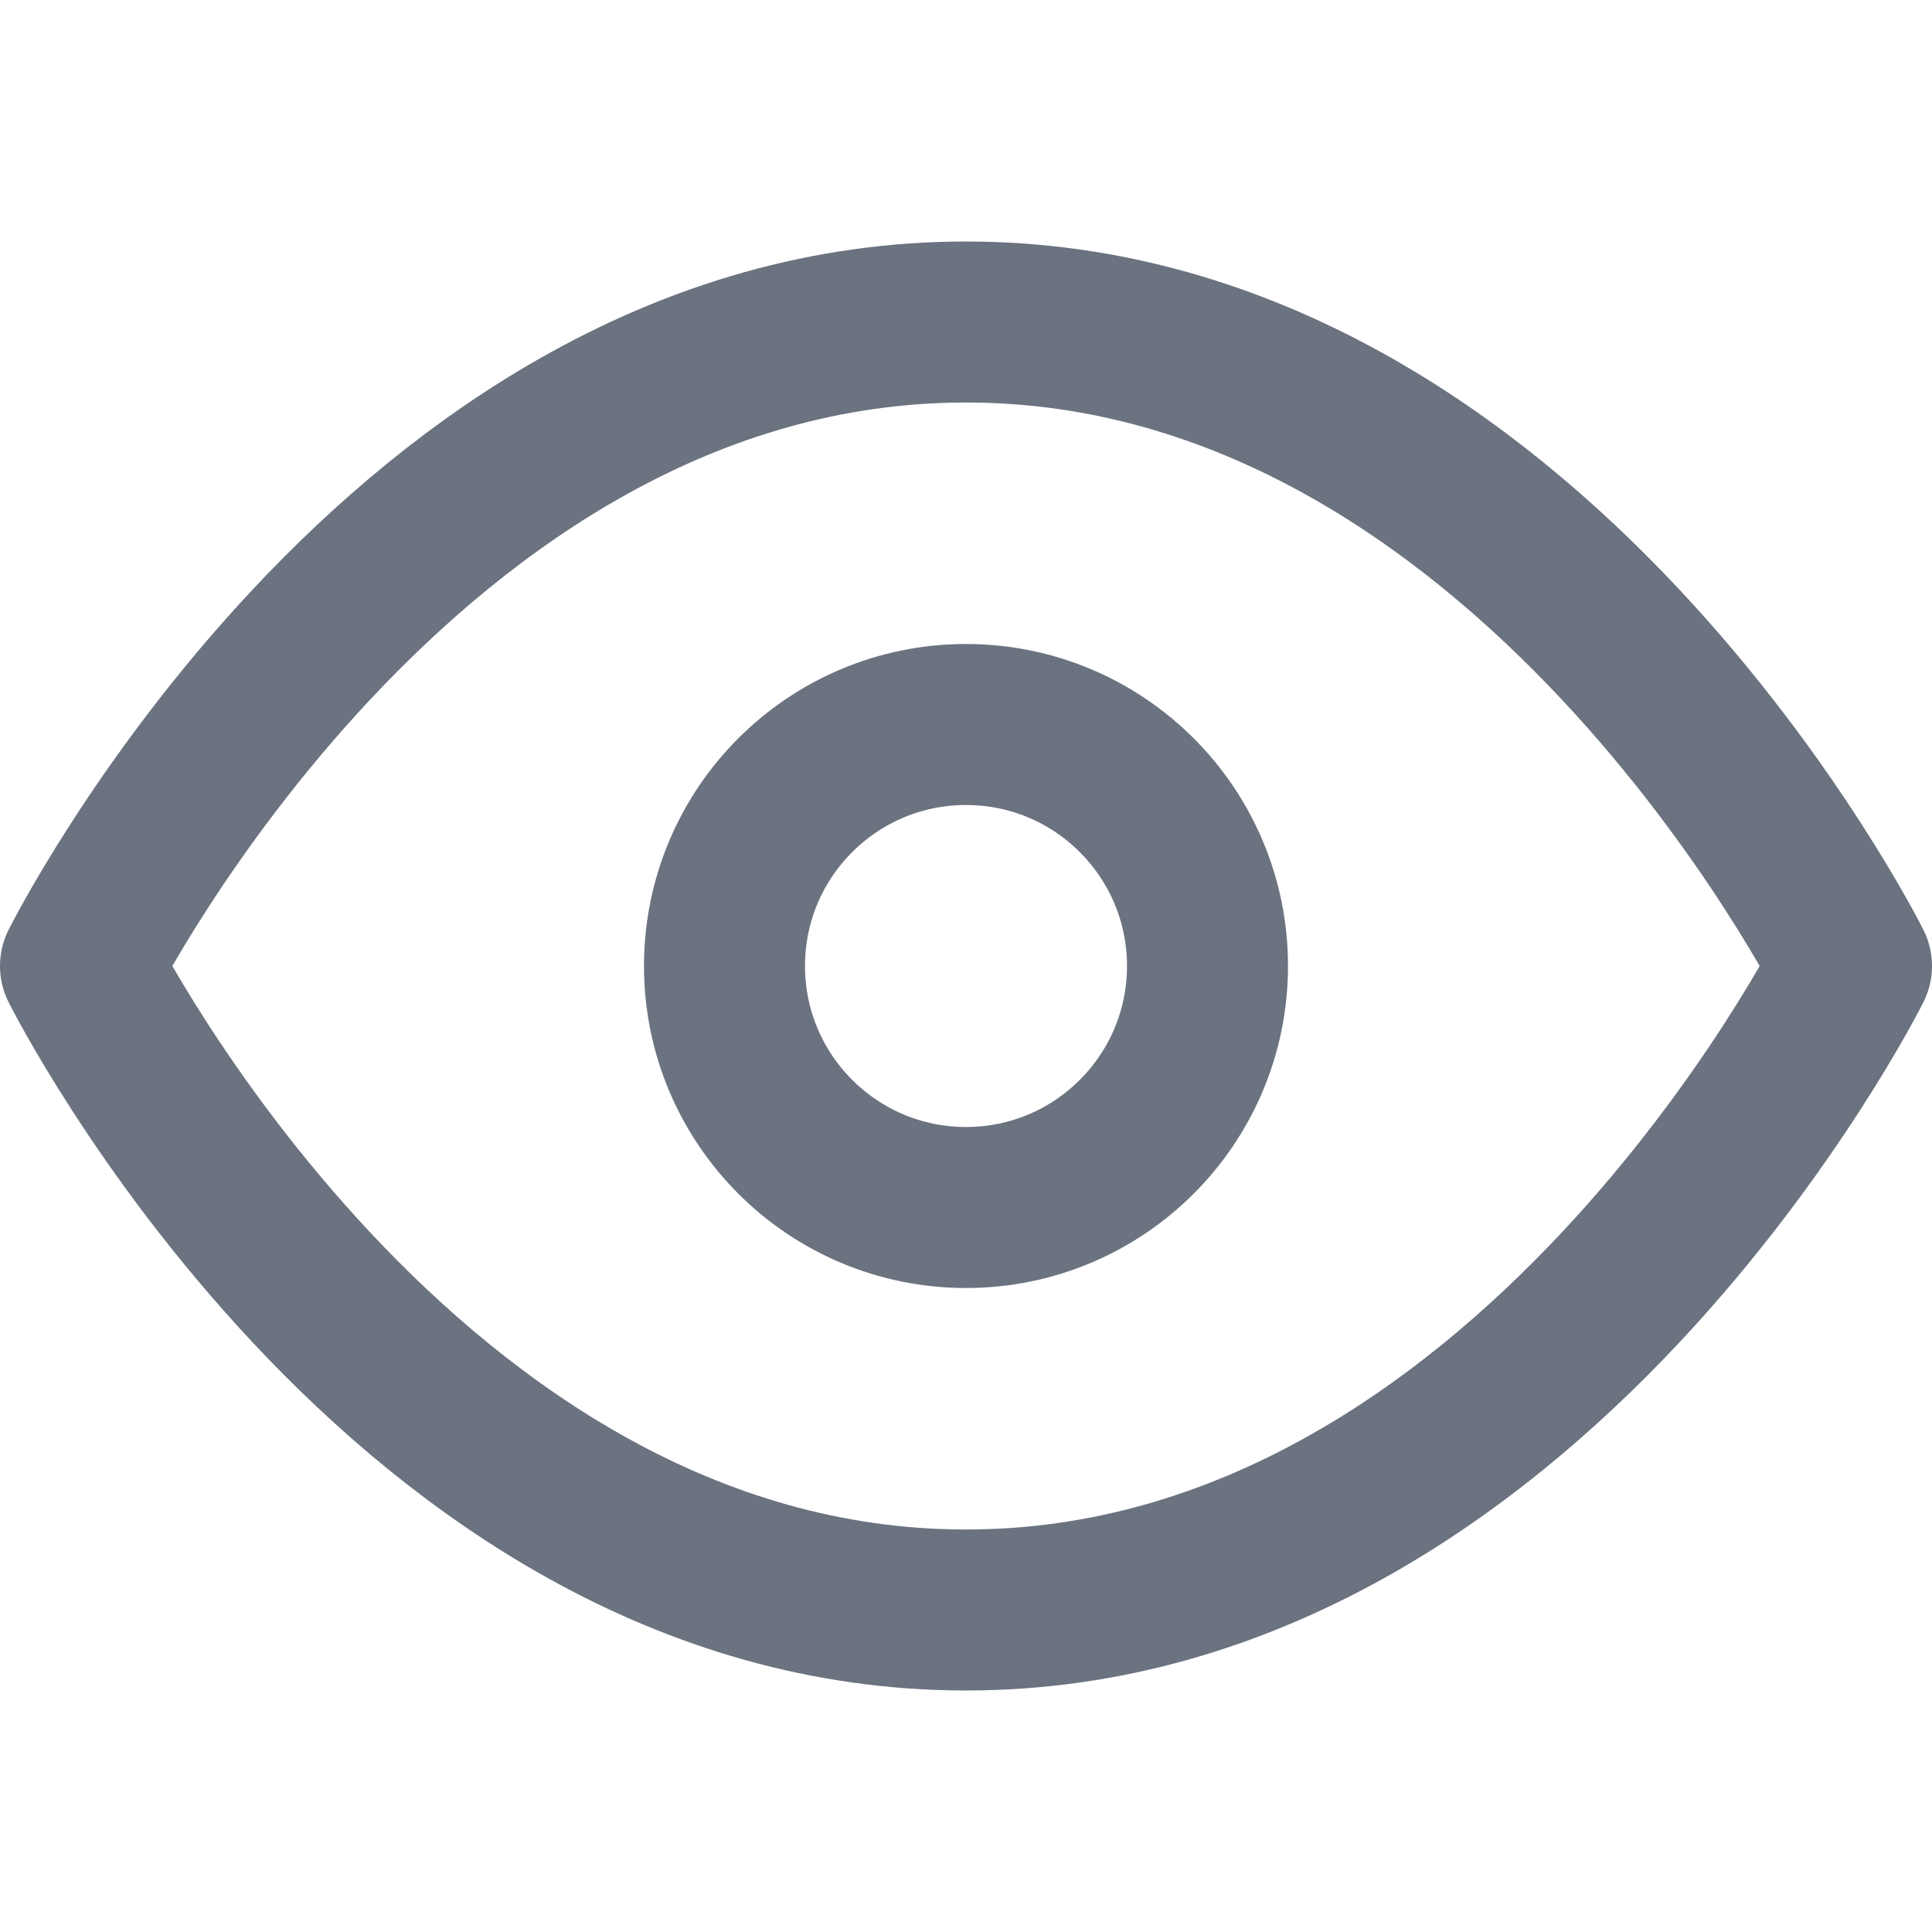 <svg xmlns="http://www.w3.org/2000/svg" width="16" height="16" viewBox="0 0 24 24" fill="none" stroke="#6B7280" stroke-width="2" stroke-linecap="round" stroke-linejoin="round" class="feather feather-eye"><path d="M1 12s4-8 11-8 11 8 11 8-4 8-11 8-11-8-11-8z"></path><circle cx="12" cy="12" r="3"></circle></svg>